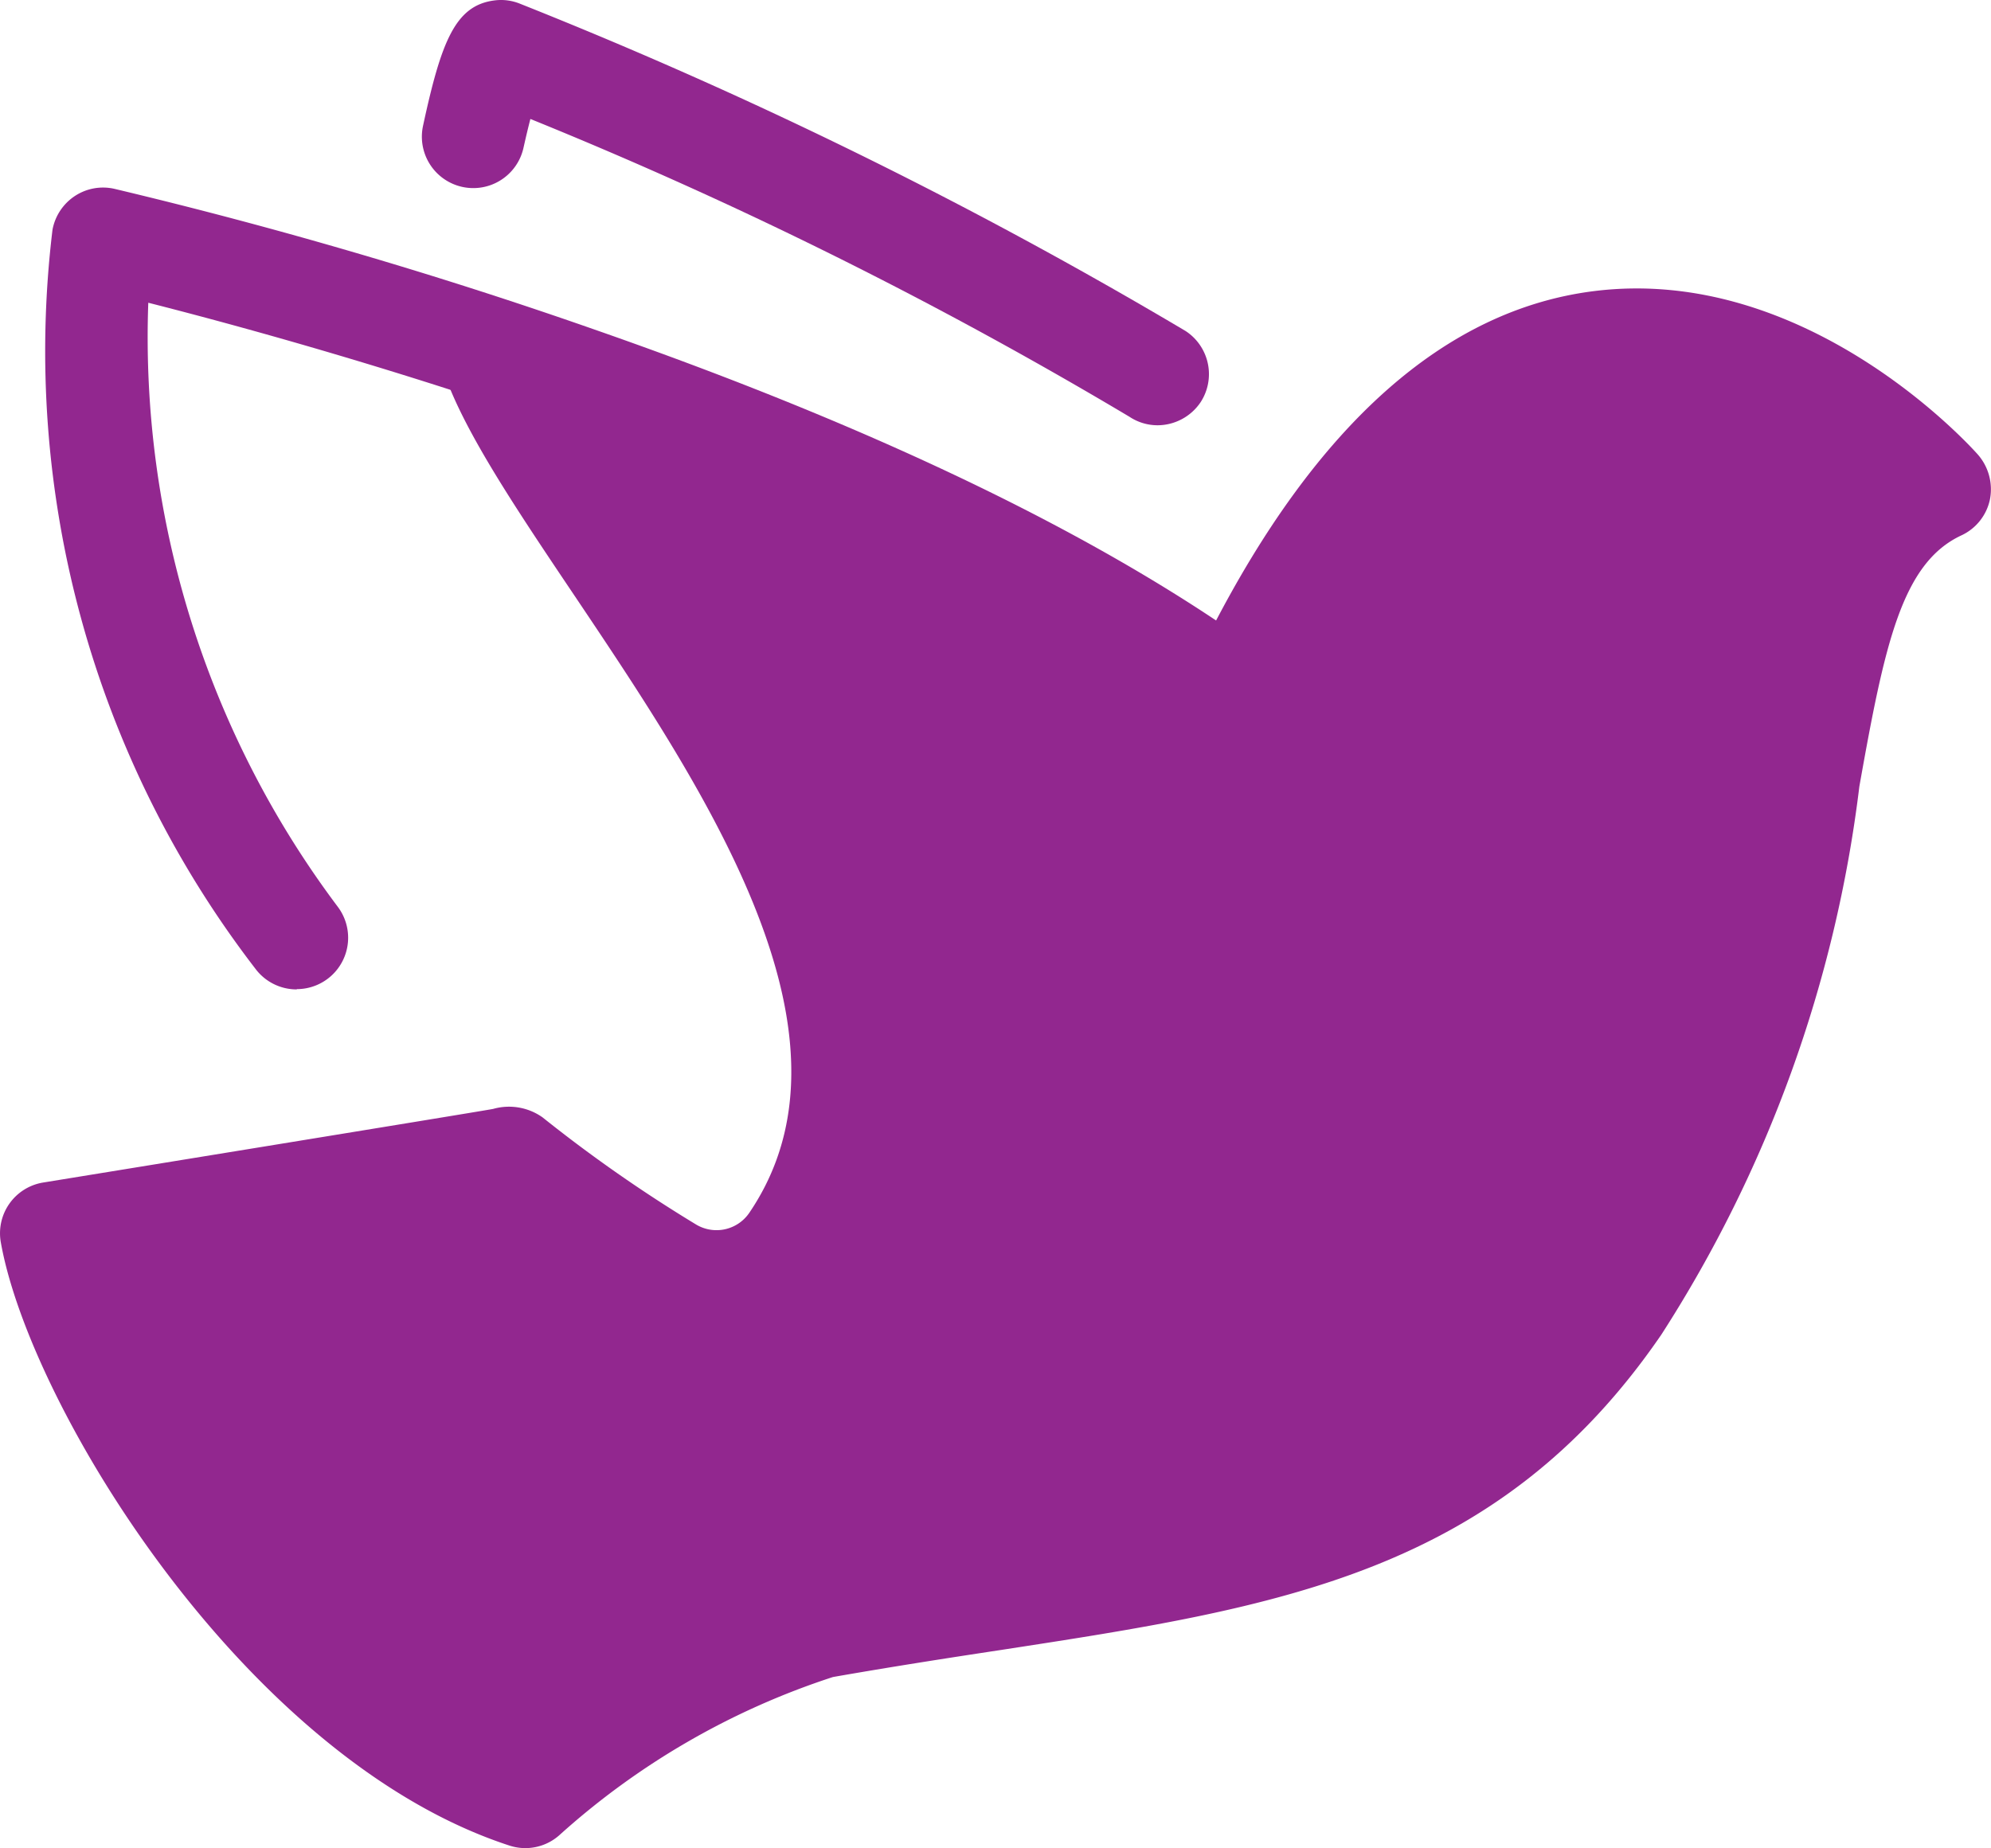 <svg xmlns="http://www.w3.org/2000/svg" width="29.081" height="27" viewBox="0 0 29.081 27">
  <g id="_9204026_bird_charity_dove_fly_freedom_icon" data-name="9204026_bird_charity_dove_fly_freedom_icon" transform="translate(-6.203 -13.762)">
    <path id="Path_13926" data-name="Path 13926" d="M35.092,33.017c-.1-.113-2.5-2.782-5.615-2.387-2.166.275-4.047,1.948-5.593,4.969a.744.744,0,0,0,.018.714,44.476,44.476,0,0,0-11.345-5.1c.13,2.56,7.306,8.881,4.591,12.881a.579.579,0,0,1-.784.168,0,0,0,0,1,0,0A21.1,21.1,0,0,1,14.127,42.7a.848.848,0,0,0-.721-.123c-.175.035-6.582,1.077-6.582,1.077a.751.751,0,0,0-.609.872c.421,2.389,3.561,7.551,7.428,8.813a.747.747,0,0,0,.726-.148,11.09,11.09,0,0,1,4-2.314c.857-.15,1.66-.275,2.439-.393,4.06-.624,7.265-1.114,9.66-4.608a19.023,19.023,0,0,0,2.893-8.009c.368-2.071.619-3.263,1.49-3.669a.748.748,0,0,0,.418-.528A.771.771,0,0,0,35.092,33.017Z" transform="translate(0 -12.614)" fill="#92278f"/>
    <g id="Group_10940" data-name="Group 10940" transform="translate(6.844 16.503)">
      <path id="Path_13927" data-name="Path 13927" d="M12.453,36.42a.751.751,0,0,1-.6-.3,14.792,14.792,0,0,1-2.965-10.8.757.757,0,0,1,.326-.491.748.748,0,0,1,.579-.105A70.848,70.848,0,0,1,16.8,26.778c5.144,1.793,8.923,3.787,11.238,5.926a.751.751,0,1,1-1.019,1.1c-4.4-4.062-13.88-6.692-16.732-7.416a13.86,13.86,0,0,0,2.77,8.828.751.751,0,0,1-.6,1.2Z" transform="translate(-8.762 -24.706)" fill="#92278f"/>
    </g>
    <g id="Group_10941" data-name="Group 10941" transform="translate(12.368 13.762)">
      <path id="Path_13928" data-name="Path 13928" d="M41.56,19.975a.741.741,0,0,1-.408-.123A64.168,64.168,0,0,0,32.4,15.5c-.03.115-.063.253-.1.418a.751.751,0,1,1-1.468-.318c.265-1.23.471-1.756,1.037-1.831a.737.737,0,0,1,.381.048,68.914,68.914,0,0,1,9.72,4.781.752.752,0,0,1,.22,1.039A.76.76,0,0,1,41.56,19.975Z" transform="translate(-30.818 -13.762)" fill="#92278f"/>
    </g>
  </g>
</svg>
